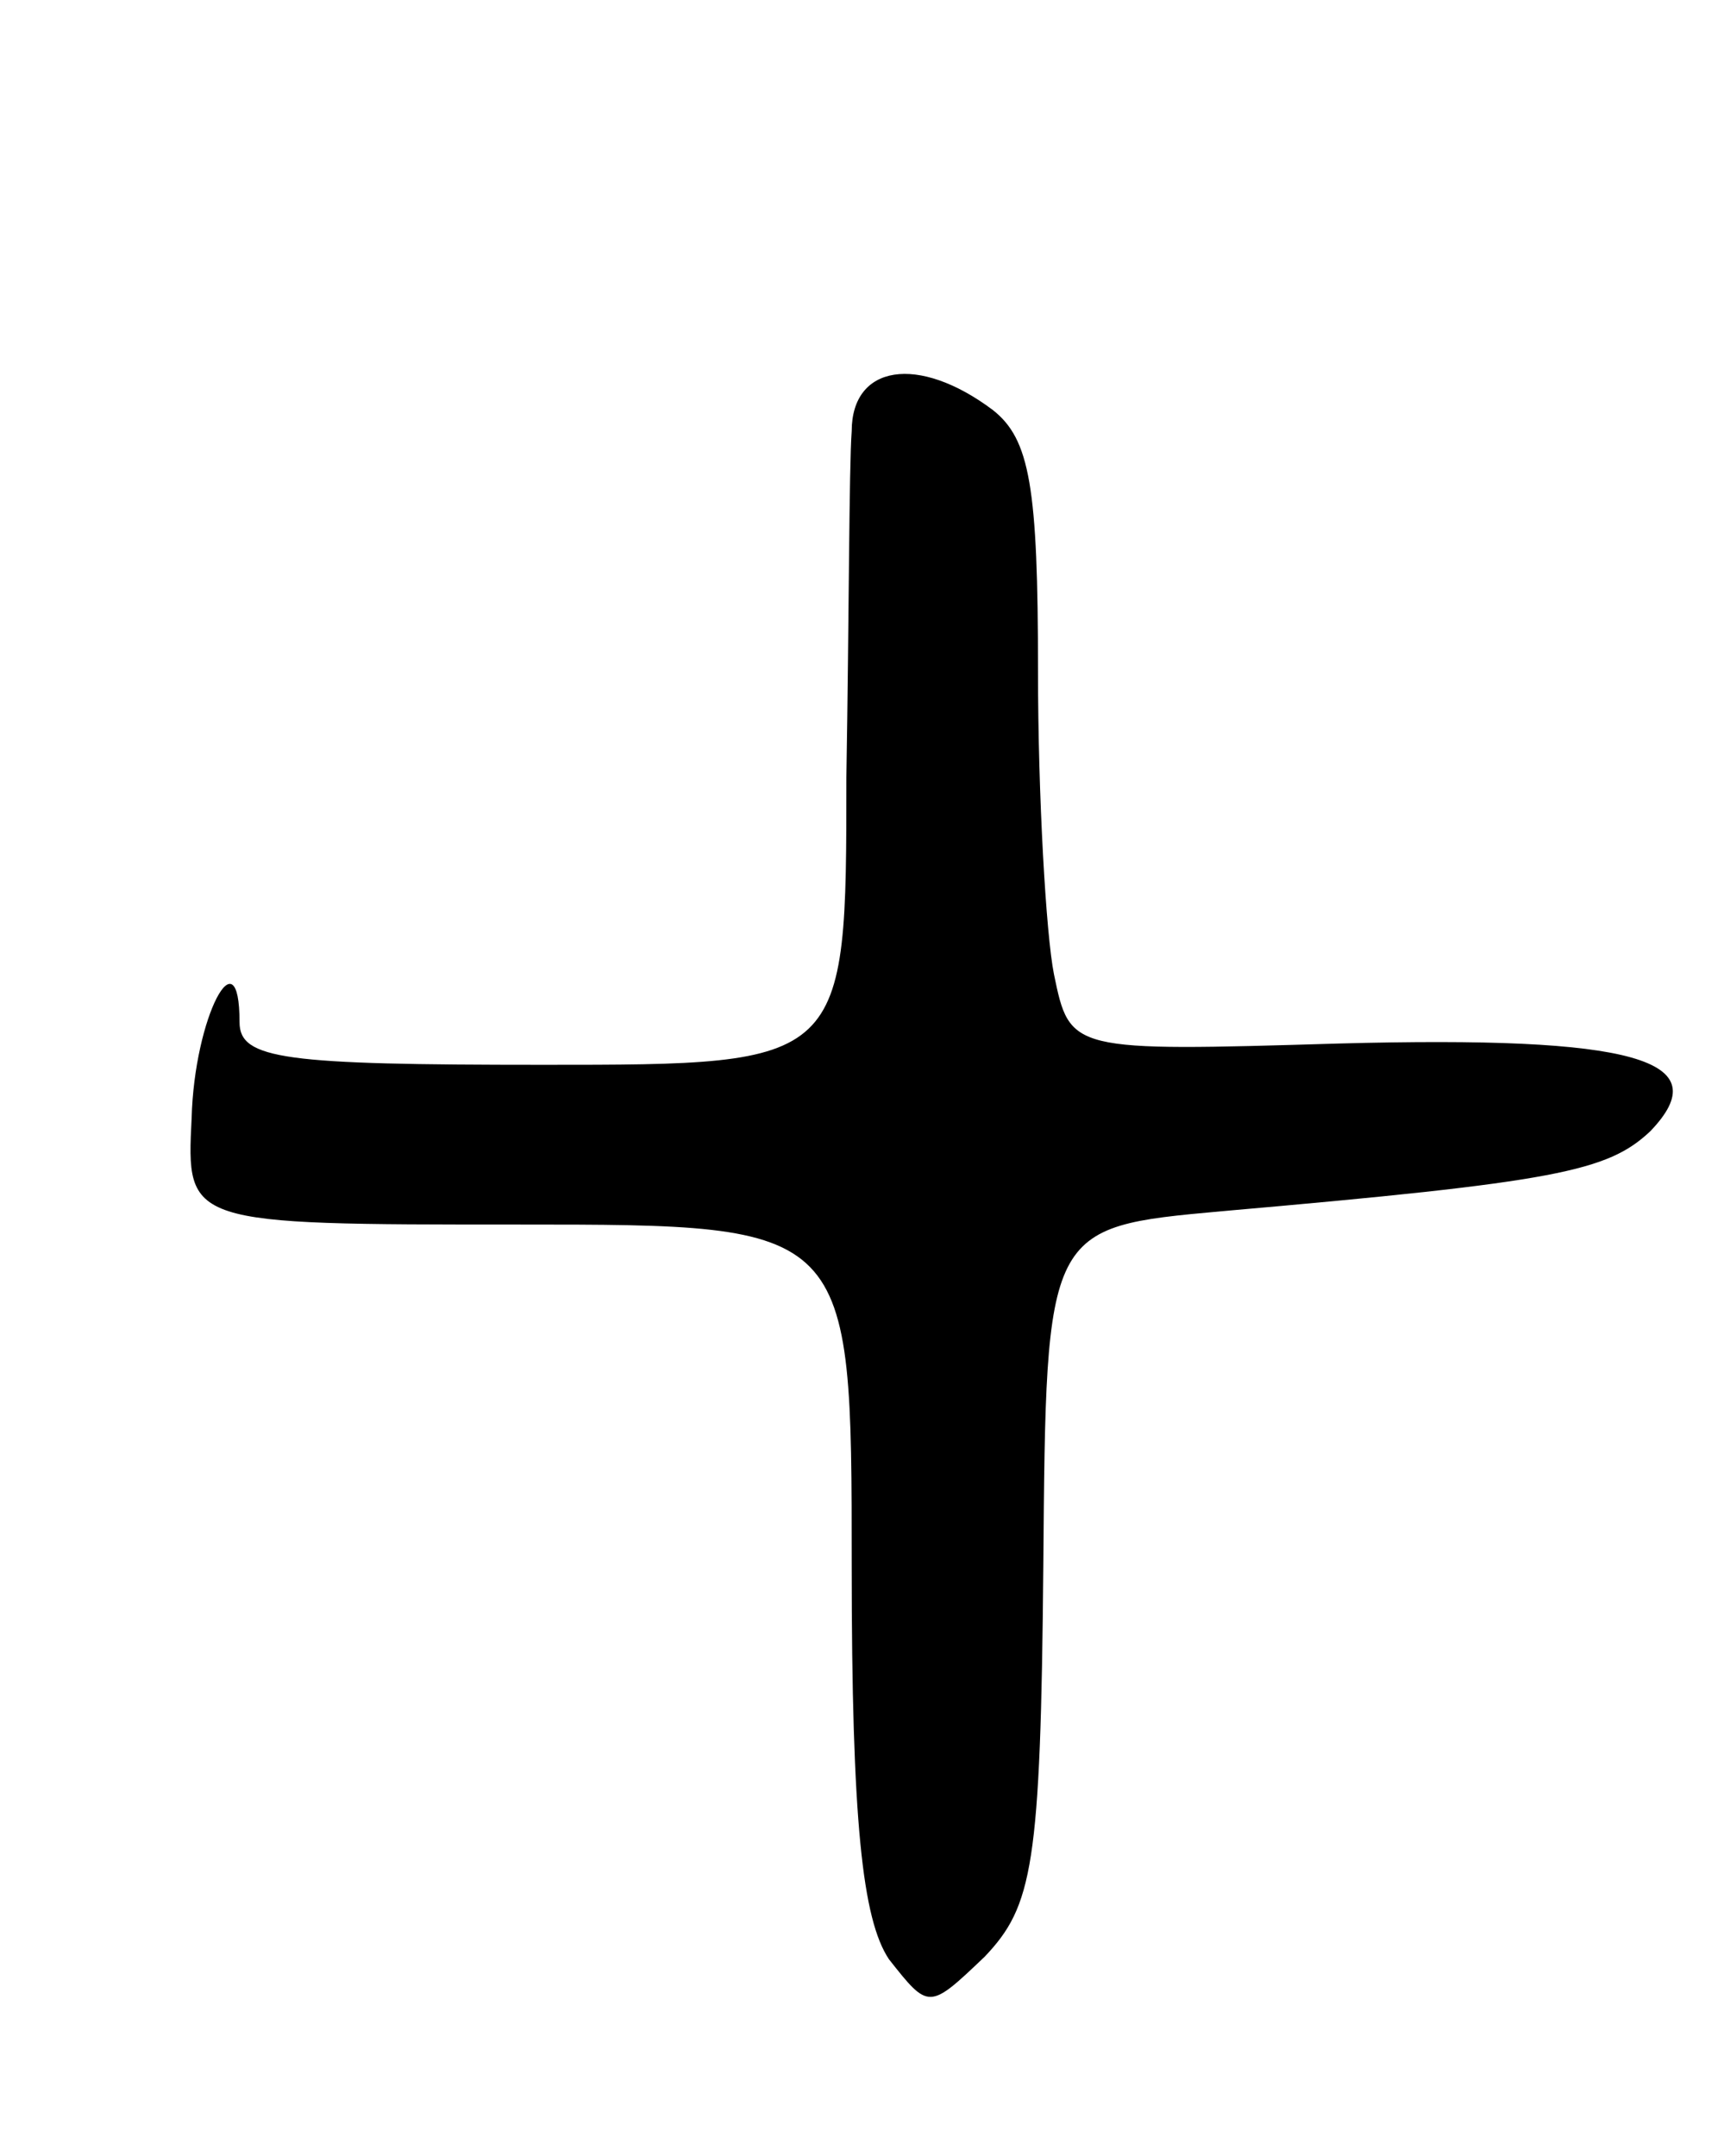 <svg version="1.0" xmlns="http://www.w3.org/2000/svg"
 width="65pt" height="81pt" viewBox="0 0 65 81"
 preserveAspectRatio="xMidYMid meet">
<g transform="translate(0,81) scale(0.1,-0.1)"
fill="#000000" stroke="none">
<path d="M320 648 c-1 -13 -1 -71 -2 -130 0 -108 0 -108 -114 -108 -97 0 -114
2 -114 16 0 34 -17 2 -18 -36 -2 -40 -2 -40 123 -40 125 0 125 0 125 -128 0
-96 4 -133 14 -148 15 -19 15 -19 36 1 18 19 21 34 22 147 1 127 1 127 67 133
126 11 145 15 161 30 26 27 -6 36 -117 33 -101 -3 -101 -3 -107 26 -3 15 -6
67 -6 114 0 69 -3 87 -17 98 -28 21 -53 17 -53 -8z"/>
</g>
</svg>
